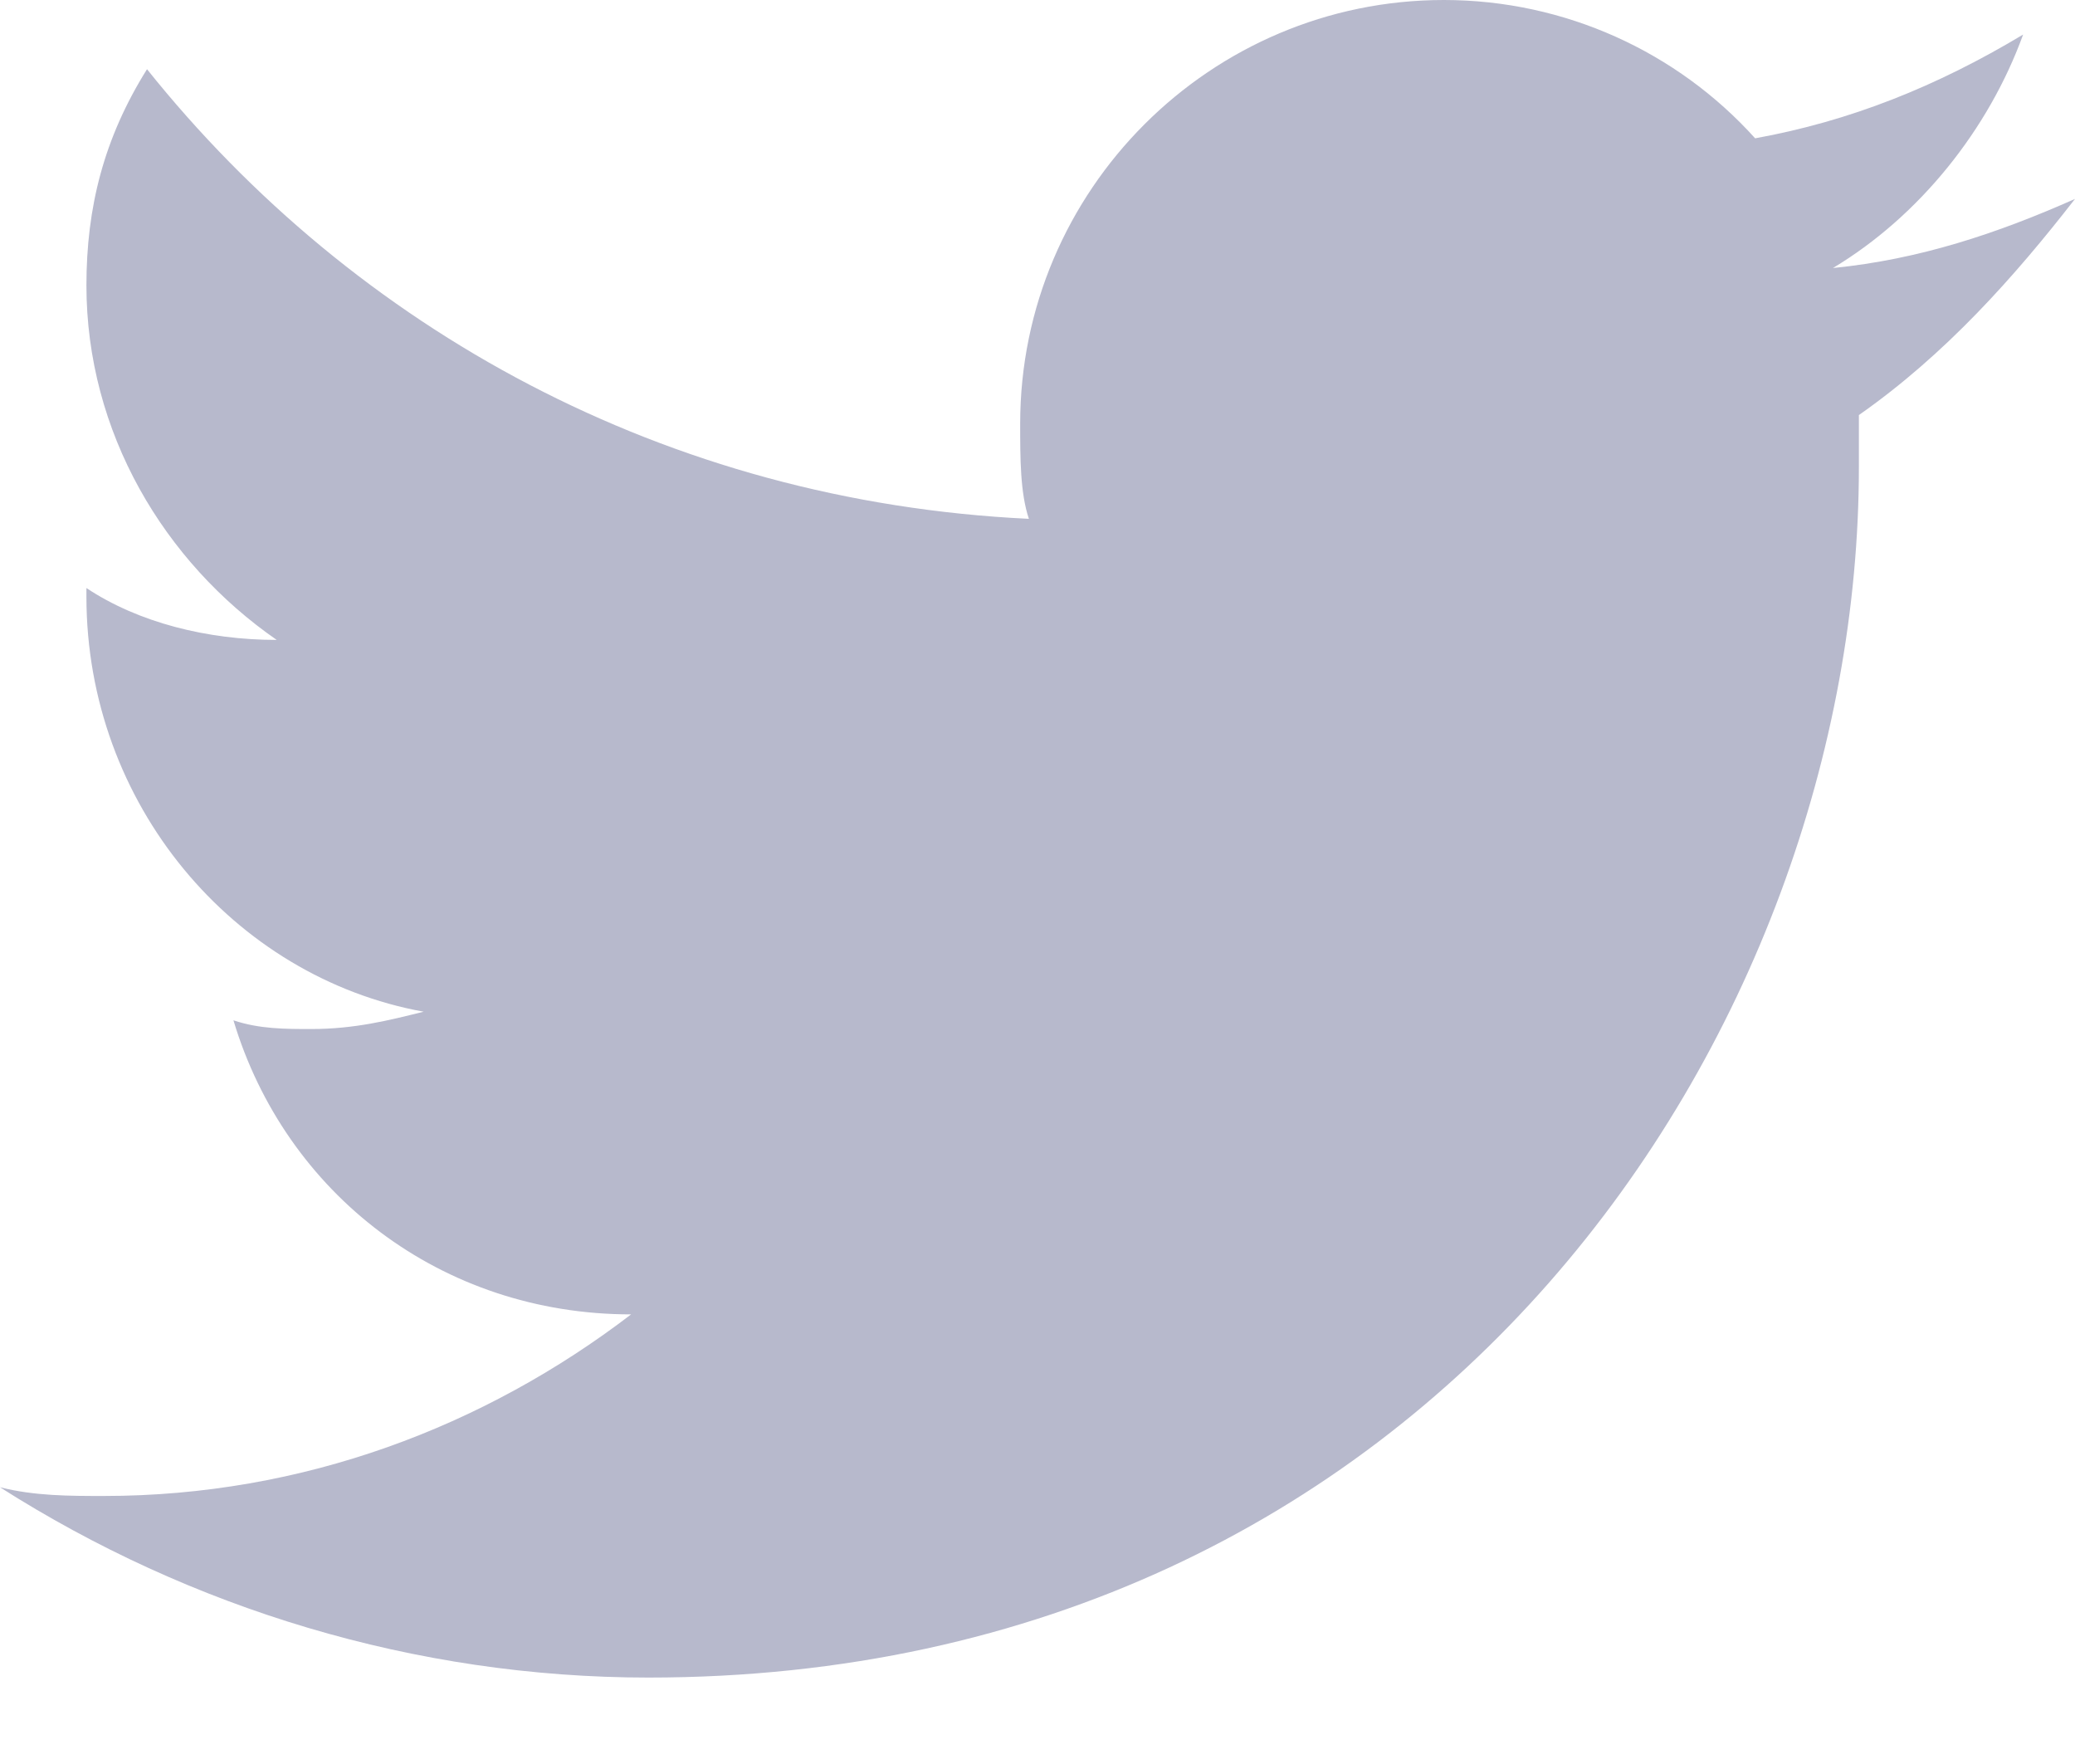 <svg width="20" height="17" viewBox="0 0 20 17" fill="none" xmlns="http://www.w3.org/2000/svg">
<g clip-path="url(#clip0_22_67)">
<path d="M20 1.917C19.25 2.25 18.5 2.5 17.667 2.583C18.5 2.083 19.167 1.25 19.5 0.333C18.667 0.833 17.833 1.167 16.917 1.333C16.167 0.5 15.083 0 13.917 0C11.667 0 9.833 1.833 9.833 4.083C9.833 4.417 9.833 4.75 9.917 5C6.417 4.833 3.417 3.167 1.417 0.667C1 1.333 0.833 2 0.833 2.75C0.833 4.167 1.583 5.417 2.667 6.167C2 6.167 1.333 6 0.833 5.667C0.833 5.667 0.833 5.667 0.833 5.75C0.833 7.75 2.25 9.417 4.083 9.75C3.75 9.833 3.417 9.917 3 9.917C2.75 9.917 2.5 9.917 2.25 9.833C2.75 11.5 4.25 12.667 6.083 12.667C4.667 13.75 2.917 14.417 1 14.417C0.667 14.417 0.333 14.417 0 14.333C1.833 15.5 4 16.167 6.25 16.167C13.833 16.167 17.917 9.917 17.917 4.5C17.917 4.333 17.917 4.167 17.917 4C18.75 3.417 19.417 2.667 20 1.917Z" fill="#B7B9CC"/>
</g>
<defs>
<clipPath id="clip0_22_67">
<rect width="20" height="16.667" fill="white"/>
</clipPath>
</defs>
</svg>
